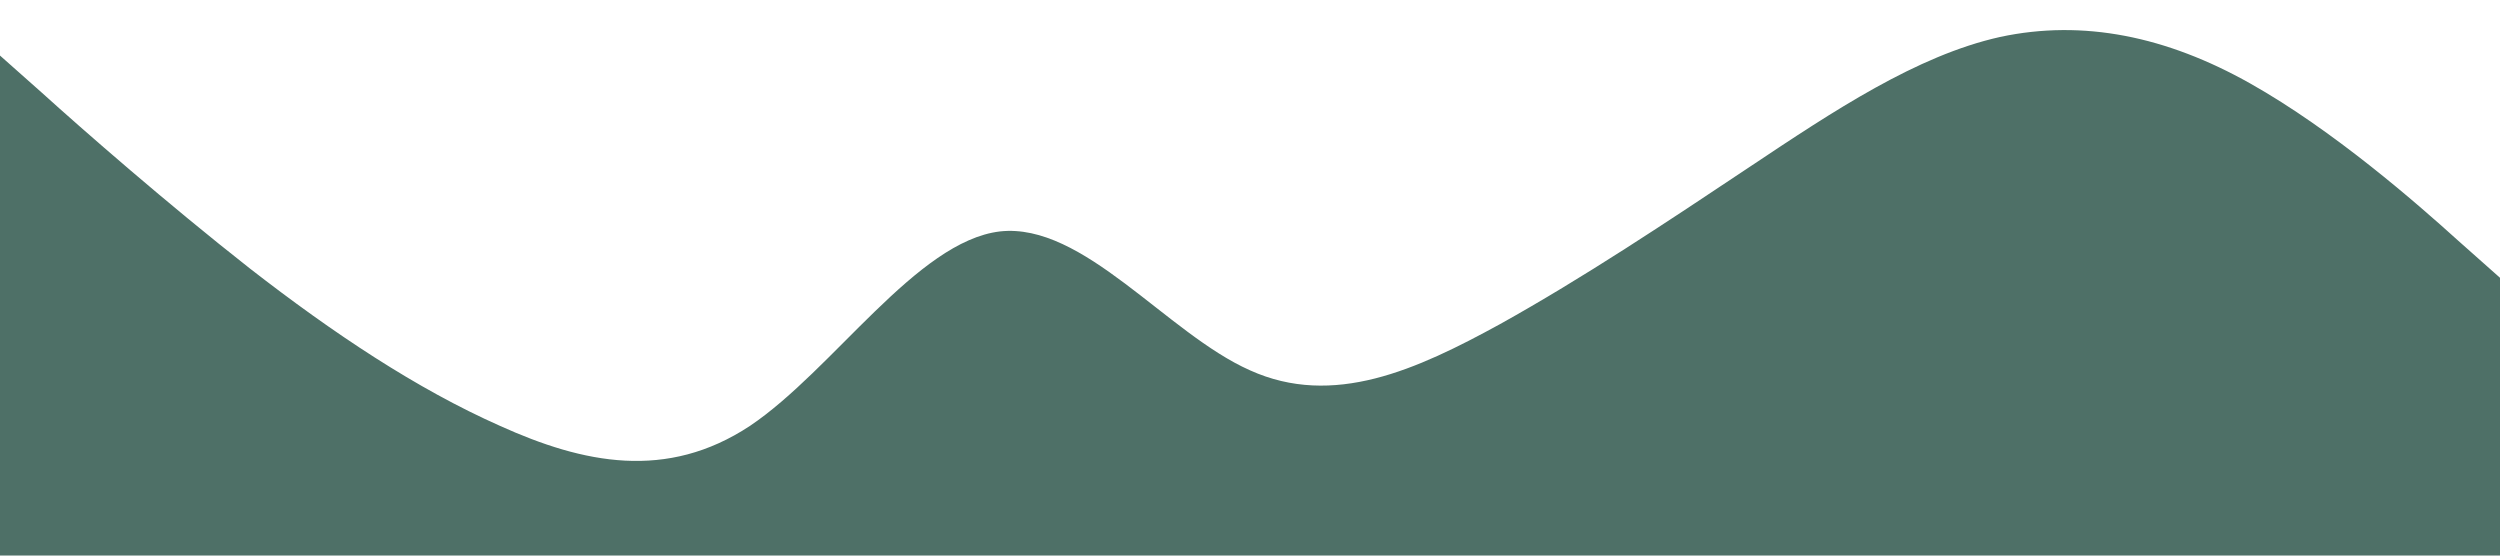 <?xml version="1.0" standalone="no"?><svg xmlns="http://www.w3.org/2000/svg" viewBox="0 0 1440 320"><path fill="#4e7067" fill-opacity="1" d="M0,32L24,53.3C48,75,96,117,144,154.7C192,192,240,224,288,245.3C336,267,384,277,432,245.3C480,213,528,139,576,133.3C624,128,672,192,720,213.3C768,235,816,213,864,186.7C912,160,960,128,1008,96C1056,64,1104,32,1152,21.3C1200,11,1248,21,1296,48C1344,75,1392,117,1416,138.7L1440,160L1440,320L1416,320C1392,320,1344,320,1296,320C1248,320,1200,320,1152,320C1104,320,1056,320,1008,320C960,320,912,320,864,320C816,320,768,320,720,320C672,320,624,320,576,320C528,320,480,320,432,320C384,320,336,320,288,320C240,320,192,320,144,320C96,320,48,320,24,320L0,320Z"></path></svg>